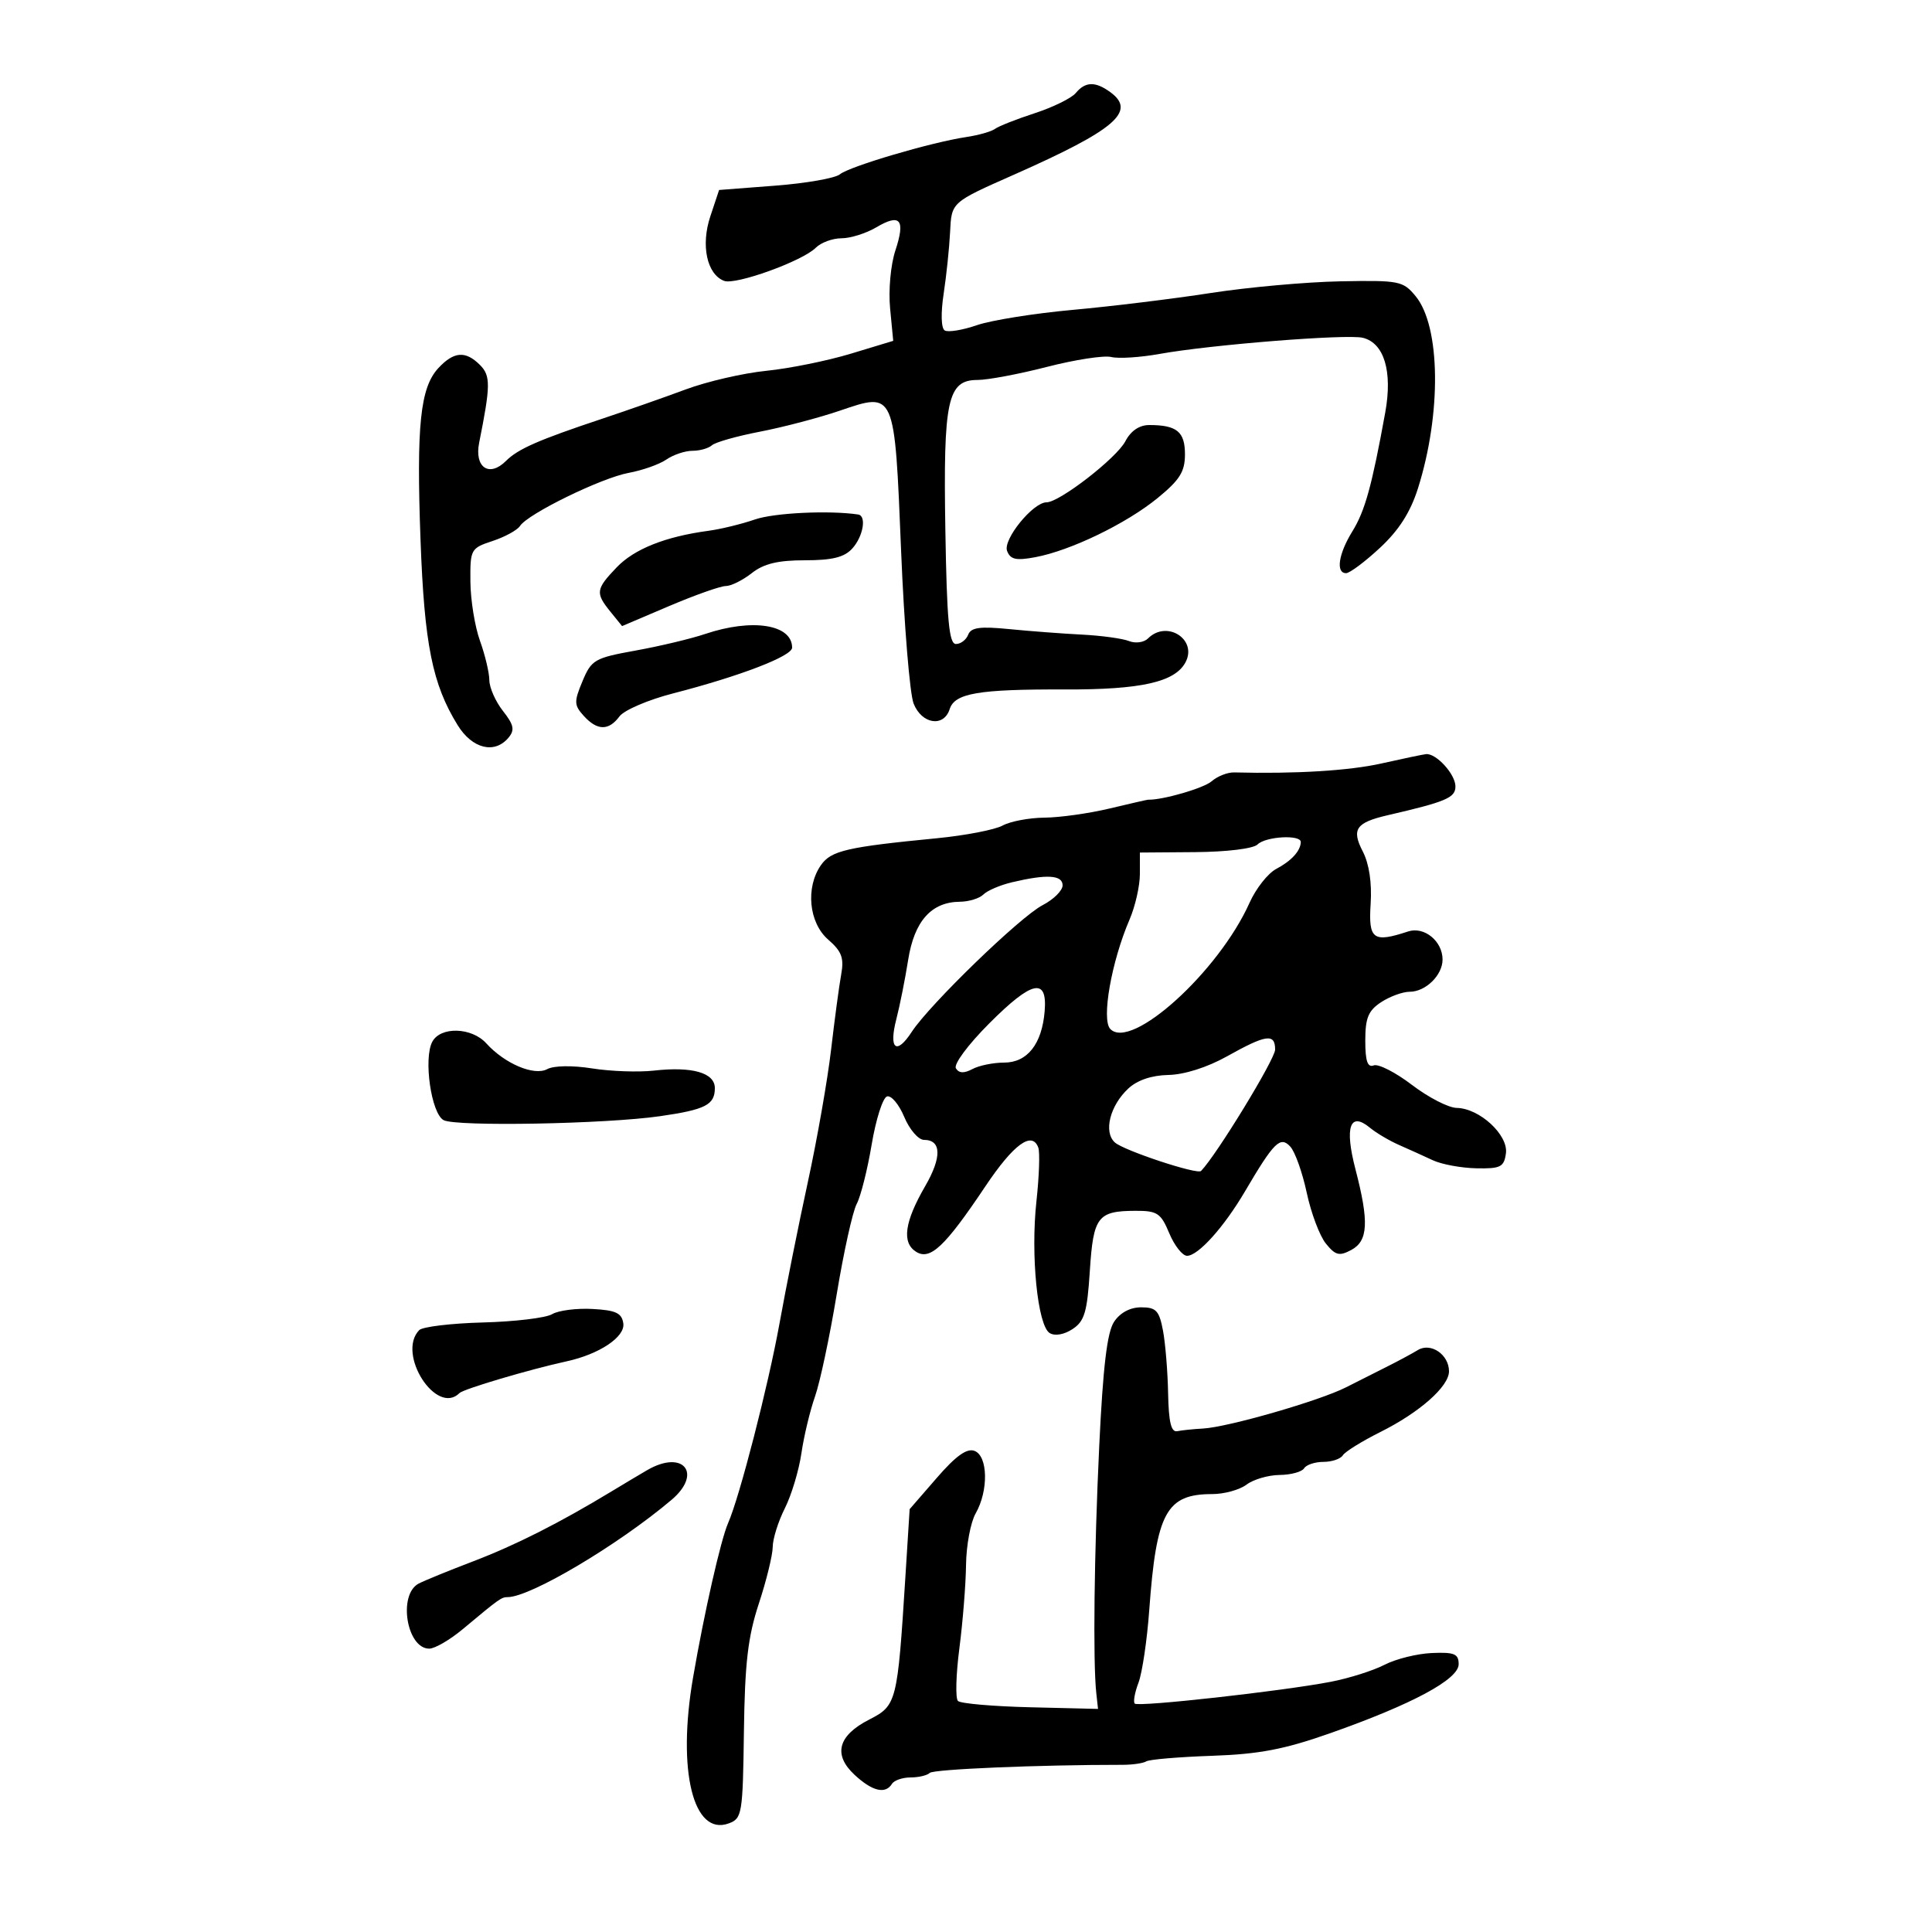 <svg xmlns="http://www.w3.org/2000/svg" width="300" height="300" viewBox="0 0 300 300" version="1.1">
	<path d="M 167.045 14.445 C 166.386 15.240, 163.518 16.650, 160.673 17.578 C 157.828 18.505, 155.050 19.602, 154.500 20.014 C 153.950 20.426, 151.925 20.999, 150 21.287 C 144.592 22.097, 131.891 25.846, 130.420 27.066 C 129.696 27.667, 125.179 28.461, 120.382 28.829 L 111.661 29.500 110.298 33.599 C 108.802 38.095, 109.762 42.588, 112.439 43.615 C 114.214 44.296, 124.593 40.549, 126.663 38.480 C 127.477 37.666, 129.279 37, 130.667 37 C 132.055 37, 134.485 36.236, 136.065 35.303 C 139.808 33.091, 140.622 34.085, 139.027 38.918 C 138.301 41.119, 137.944 45.061, 138.215 47.886 L 138.699 52.927 132.100 54.926 C 128.470 56.025, 122.575 57.219, 119 57.578 C 115.425 57.938, 109.800 59.235, 106.500 60.462 C 103.200 61.688, 97.350 63.741, 93.500 65.023 C 83.605 68.319, 80.433 69.710, 78.574 71.569 C 75.967 74.176, 73.632 72.588, 74.405 68.735 C 76.185 59.856, 76.200 58.343, 74.529 56.672 C 72.290 54.433, 70.482 54.566, 68.078 57.146 C 65.252 60.180, 64.643 66.050, 65.301 83.906 C 65.897 100.062, 67.141 106.256, 71.066 112.606 C 73.339 116.284, 76.817 117.131, 78.974 114.531 C 79.957 113.347, 79.786 112.543, 78.097 110.396 C 76.944 108.930, 75.993 106.778, 75.985 105.615 C 75.977 104.452, 75.321 101.700, 74.529 99.500 C 73.736 97.300, 73.068 93.172, 73.044 90.328 C 73.001 85.291, 73.092 85.125, 76.492 84.003 C 78.413 83.369, 80.326 82.321, 80.742 81.675 C 81.959 79.788, 93.385 74.204, 97.618 73.428 C 99.753 73.037, 102.388 72.105, 103.473 71.358 C 104.557 70.611, 106.380 70, 107.523 70 C 108.665 70, 110.027 69.614, 110.550 69.142 C 111.073 68.670, 114.425 67.720, 118 67.032 C 121.575 66.344, 127.137 64.883, 130.360 63.786 C 139.017 60.840, 138.900 60.574, 139.924 85.569 C 140.396 97.081, 141.270 107.737, 141.866 109.250 C 143.129 112.453, 146.555 112.979, 147.466 110.109 C 148.248 107.642, 151.940 107.013, 165.338 107.059 C 177.166 107.101, 182.438 105.918, 184.077 102.856 C 185.983 99.295, 181.182 96.218, 178.267 99.133 C 177.639 99.761, 176.324 99.944, 175.317 99.544 C 174.318 99.147, 171.025 98.696, 168 98.541 C 164.975 98.387, 159.889 98.002, 156.697 97.685 C 152.173 97.237, 150.773 97.429, 150.340 98.555 C 150.035 99.350, 149.179 100, 148.438 100 C 147.368 100, 147.028 96.345, 146.795 82.350 C 146.457 62.119, 147.124 59, 151.792 59 C 153.380 59, 158.240 58.085, 162.590 56.966 C 166.941 55.847, 171.425 55.158, 172.556 55.436 C 173.687 55.714, 177.062 55.499, 180.056 54.958 C 188.011 53.523, 209.154 51.844, 211.623 52.452 C 214.938 53.268, 216.258 57.679, 215.098 64.062 C 213.028 75.447, 211.953 79.340, 210.008 82.487 C 207.838 85.999, 207.383 89, 209.022 89 C 209.585 89, 211.947 87.234, 214.272 85.075 C 217.223 82.335, 219.008 79.541, 220.182 75.825 C 223.851 64.215, 223.688 50.693, 219.824 46 C 217.865 43.621, 217.298 43.509, 208.132 43.684 C 202.835 43.785, 193.775 44.601, 188 45.497 C 182.225 46.393, 172.605 47.569, 166.623 48.112 C 160.641 48.654, 153.921 49.726, 151.690 50.495 C 149.459 51.263, 147.211 51.630, 146.694 51.311 C 146.138 50.967, 146.071 48.637, 146.530 45.615 C 146.957 42.802, 147.405 38.526, 147.524 36.114 C 147.760 31.360, 147.638 31.470, 157.500 27.101 C 173.177 20.155, 176.504 17.304, 172.418 14.316 C 170.090 12.614, 168.534 12.651, 167.045 14.445 M 174.739 68.528 C 173.369 71.143, 164.517 78, 162.511 78 C 160.400 78, 155.703 83.784, 156.381 85.550 C 156.893 86.885, 157.769 87.079, 160.761 86.520 C 166.231 85.499, 174.885 81.315, 179.750 77.339 C 183.202 74.518, 184 73.242, 184 70.540 C 184 67.034, 182.736 66, 178.450 66 C 176.914 66, 175.592 66.900, 174.739 68.528 M 117.232 80.661 C 115.179 81.371, 111.925 82.164, 110 82.423 C 103.310 83.322, 98.484 85.247, 95.750 88.106 C 92.508 91.497, 92.428 92.072, 94.798 94.999 L 96.596 97.219 103.902 94.109 C 107.921 92.399, 111.879 91, 112.697 91 C 113.515 91, 115.329 90.100, 116.727 89 C 118.595 87.530, 120.784 87, 124.980 87 C 129.242 87, 131.110 86.536, 132.345 85.171 C 134.041 83.297, 134.591 80.087, 133.250 79.890 C 128.719 79.223, 120.204 79.633, 117.232 80.661 M 109.500 98.442 C 107.300 99.183, 102.446 100.340, 98.713 101.014 C 92.321 102.169, 91.841 102.446, 90.449 105.776 C 89.116 108.967, 89.134 109.491, 90.641 111.156 C 92.737 113.472, 94.516 113.499, 96.193 111.239 C 96.912 110.270, 100.650 108.666, 104.500 107.675 C 114.907 104.994, 123 101.884, 123 100.566 C 123 96.955, 116.811 95.981, 109.500 98.442 M 214.500 118.553 C 209.496 119.677, 201.123 120.185, 191.638 119.941 C 190.614 119.914, 189.039 120.535, 188.138 121.320 C 186.904 122.395, 180.524 124.243, 178.270 124.178 C 178.143 124.174, 175.443 124.792, 172.270 125.550 C 169.096 126.308, 164.558 126.945, 162.184 126.964 C 159.811 126.984, 156.886 127.536, 155.684 128.191 C 154.483 128.846, 149.900 129.732, 145.500 130.160 C 131.511 131.520, 129.051 132.089, 127.482 134.329 C 125.059 137.788, 125.589 143.282, 128.597 145.897 C 130.707 147.732, 131.086 148.750, 130.617 151.328 C 130.300 153.072, 129.595 158.325, 129.050 163 C 128.505 167.675, 126.886 176.900, 125.452 183.500 C 124.018 190.100, 122.033 200, 121.041 205.500 C 119.295 215.170, 114.860 232.403, 113.061 236.500 C 111.917 239.107, 109.350 250.418, 107.615 260.500 C 105.127 274.955, 107.639 285.179, 113.174 283.131 C 115.227 282.372, 115.343 281.670, 115.514 268.916 C 115.657 258.248, 116.132 254.169, 117.834 249 C 119.011 245.425, 119.980 241.470, 119.987 240.210 C 119.994 238.951, 120.841 236.251, 121.869 234.210 C 122.896 232.170, 124.055 228.325, 124.442 225.667 C 124.830 223.008, 125.781 219.039, 126.555 216.845 C 127.329 214.651, 128.845 207.506, 129.925 200.967 C 131.005 194.427, 132.400 188.121, 133.025 186.953 C 133.651 185.785, 134.696 181.640, 135.349 177.742 C 136.001 173.844, 137.071 170.476, 137.725 170.258 C 138.380 170.040, 139.586 171.468, 140.407 173.431 C 141.227 175.394, 142.610 177, 143.480 177 C 146.194 177, 146.263 179.694, 143.663 184.183 C 140.456 189.723, 140.004 192.944, 142.236 194.366 C 144.427 195.762, 146.723 193.599, 153 184.224 C 157.387 177.673, 160.258 175.571, 161.227 178.201 C 161.490 178.915, 161.360 182.666, 160.937 186.536 C 160.020 194.921, 161.118 205.837, 162.994 206.997 C 163.795 207.491, 165.225 207.244, 166.539 206.383 C 168.399 205.164, 168.816 203.766, 169.227 197.368 C 169.769 188.921, 170.436 188.039, 176.301 188.015 C 179.706 188.002, 180.255 188.365, 181.564 191.500 C 182.369 193.425, 183.612 195, 184.326 195 C 186.054 195, 190.055 190.551, 193.318 185 C 197.832 177.322, 198.807 176.359, 200.356 178.045 C 201.092 178.845, 202.242 182.074, 202.912 185.219 C 203.582 188.365, 204.918 191.912, 205.882 193.102 C 207.367 194.937, 207.966 195.088, 209.817 194.098 C 212.452 192.688, 212.605 189.743, 210.469 181.541 C 208.763 174.993, 209.623 172.545, 212.726 175.117 C 213.702 175.925, 215.738 177.129, 217.250 177.793 C 218.762 178.457, 221.120 179.523, 222.489 180.163 C 223.857 180.802, 226.895 181.365, 229.239 181.413 C 233.002 181.490, 233.540 181.220, 233.838 179.108 C 234.242 176.249, 229.745 172.091, 226.190 172.036 C 224.920 172.016, 221.797 170.409, 219.251 168.466 C 216.705 166.522, 214.032 165.157, 213.311 165.434 C 212.353 165.802, 212 164.764, 212 161.584 C 212 158.060, 212.470 156.922, 214.465 155.615 C 215.820 154.727, 217.813 154, 218.893 154 C 221.372 154, 224 151.427, 224 149 C 224 146.136, 221.148 143.814, 218.645 144.639 C 213.216 146.429, 212.475 145.884, 212.832 140.359 C 213.044 137.075, 212.602 134.132, 211.609 132.210 C 209.827 128.764, 210.544 127.728, 215.500 126.582 C 224.554 124.490, 226 123.875, 226 122.116 C 226 120.218, 222.995 116.927, 221.421 117.102 C 220.915 117.159, 217.800 117.811, 214.500 118.553 M 195.273 131.127 C 194.624 131.776, 190.512 132.281, 185.573 132.318 L 177 132.382 177 135.723 C 177 137.561, 176.279 140.737, 175.398 142.782 C 172.587 149.305, 170.999 158.312, 172.403 159.777 C 175.660 163.179, 189.244 150.873, 194.028 140.185 C 195.019 137.972, 196.881 135.608, 198.165 134.931 C 200.527 133.687, 201.957 132.121, 201.985 130.750 C 202.009 129.568, 196.524 129.876, 195.273 131.127 M 157.157 136.995 C 155.319 137.430, 153.316 138.284, 152.707 138.893 C 152.098 139.502, 150.452 140.010, 149.050 140.022 C 144.614 140.061, 141.972 143.031, 141.019 149.049 C 140.545 152.047, 139.718 156.190, 139.182 158.255 C 137.978 162.899, 139.183 163.902, 141.566 160.241 C 144.332 155.993, 158.410 142.357, 161.886 140.559 C 163.599 139.673, 165 138.285, 165 137.474 C 165 135.863, 162.571 135.715, 157.157 136.995 M 153.624 158.899 C 150.308 162.221, 148.048 165.268, 148.435 165.895 C 148.909 166.662, 149.700 166.696, 150.995 166.003 C 152.025 165.451, 154.238 165, 155.911 165 C 159.523 165, 161.792 162.126, 162.215 157.017 C 162.653 151.728, 160.260 152.252, 153.624 158.899 M 67.131 161.756 C 65.733 164.368, 66.963 172.910, 68.884 173.935 C 70.819 174.966, 94.033 174.541, 102.500 173.320 C 109.547 172.303, 111 171.558, 111 168.960 C 111 166.579, 107.492 165.572, 101.538 166.243 C 99.150 166.512, 94.840 166.360, 91.960 165.905 C 88.872 165.416, 86.005 165.462, 84.970 166.016 C 82.936 167.105, 78.369 165.170, 75.507 162.007 C 73.247 159.510, 68.410 159.365, 67.131 161.756 M 190.500 164.042 C 187.468 165.737, 183.901 166.869, 181.439 166.919 C 178.828 166.971, 176.600 167.724, 175.201 169.028 C 172.343 171.690, 171.323 175.796, 173.120 177.403 C 174.526 178.660, 185.912 182.428, 186.496 181.829 C 188.905 179.358, 198 164.458, 198 162.983 C 198 160.425, 196.619 160.620, 190.500 164.042 M 85.733 204.064 C 84.762 204.644, 79.927 205.224, 74.989 205.353 C 70.052 205.483, 65.597 206.018, 65.089 206.544 C 61.551 210.211, 67.765 219.901, 71.354 216.313 C 71.991 215.676, 82.253 212.637, 88 211.383 C 93.075 210.276, 97.087 207.592, 96.787 205.503 C 96.555 203.883, 95.640 203.453, 92 203.255 C 89.525 203.120, 86.705 203.485, 85.733 204.064 M 172.991 205.250 C 171.914 206.875, 171.275 212.219, 170.690 224.500 C 169.900 241.090, 169.698 258.049, 170.234 262.929 L 170.500 265.359 160 265.105 C 154.225 264.966, 149.163 264.526, 148.752 264.128 C 148.341 263.730, 148.439 260.051, 148.971 255.952 C 149.503 251.853, 149.968 246.025, 150.005 243 C 150.041 239.975, 150.714 236.375, 151.500 235 C 153.513 231.479, 153.417 226.097, 151.328 225.295 C 150.138 224.839, 148.441 226.053, 145.453 229.498 L 141.250 234.342 140.584 244.921 C 139.361 264.323, 139.230 264.842, 134.993 267.003 C 130.107 269.496, 129.320 272.465, 132.711 275.608 C 135.453 278.149, 137.488 278.638, 138.500 277 C 138.840 276.450, 140.141 276, 141.392 276 C 142.643 276, 143.983 275.683, 144.371 275.296 C 144.945 274.722, 161.387 274.032, 174.312 274.040 C 175.859 274.041, 177.517 273.799, 177.997 273.502 C 178.477 273.205, 183.061 272.818, 188.185 272.641 C 195.519 272.388, 199.414 271.645, 206.500 269.150 C 219.277 264.651, 226.500 260.776, 226.500 258.419 C 226.500 256.805, 225.838 256.529, 222.334 256.681 C 220.042 256.781, 216.736 257.602, 214.987 258.507 C 213.238 259.411, 209.488 260.599, 206.654 261.146 C 199.152 262.594, 176.753 265.087, 176.202 264.535 C 175.943 264.276, 176.205 262.812, 176.785 261.282 C 177.365 259.752, 178.117 254.675, 178.456 250 C 179.556 234.854, 181.108 232, 188.243 232 C 190.099 232, 192.491 231.339, 193.559 230.532 C 194.626 229.724, 196.936 229.049, 198.691 229.032 C 200.446 229.014, 202.160 228.550, 202.500 228 C 202.840 227.450, 204.190 227, 205.500 227 C 206.810 227, 208.165 226.541, 208.512 225.981 C 208.858 225.421, 211.472 223.797, 214.321 222.374 C 220.453 219.309, 225 215.290, 225 212.935 C 225 210.344, 222.177 208.414, 220.169 209.634 C 219.251 210.191, 217.150 211.323, 215.500 212.150 C 213.850 212.976, 210.925 214.451, 209 215.428 C 204.867 217.524, 190.662 221.616, 186.795 221.824 C 185.307 221.905, 183.507 222.089, 182.795 222.235 C 181.857 222.427, 181.468 220.811, 181.384 216.371 C 181.320 213, 180.962 208.612, 180.589 206.621 C 180.006 203.516, 179.523 203, 177.195 203 C 175.489 203, 173.928 203.835, 172.991 205.250 M 100.500 228.279 C 99.400 228.918, 96.925 230.394, 95 231.560 C 86.855 236.491, 80.071 239.922, 73.500 242.432 C 69.650 243.902, 65.825 245.464, 65 245.903 C 61.775 247.620, 63.148 256, 66.653 256 C 67.524 256, 69.870 254.634, 71.868 252.965 C 77.532 248.233, 77.858 248, 78.831 248 C 82.350 248, 95.967 239.919, 104.265 232.906 C 109.146 228.781, 106.095 225.030, 100.500 228.279" stroke="none" fill="black" fill-rule="evenodd"/>
</svg>